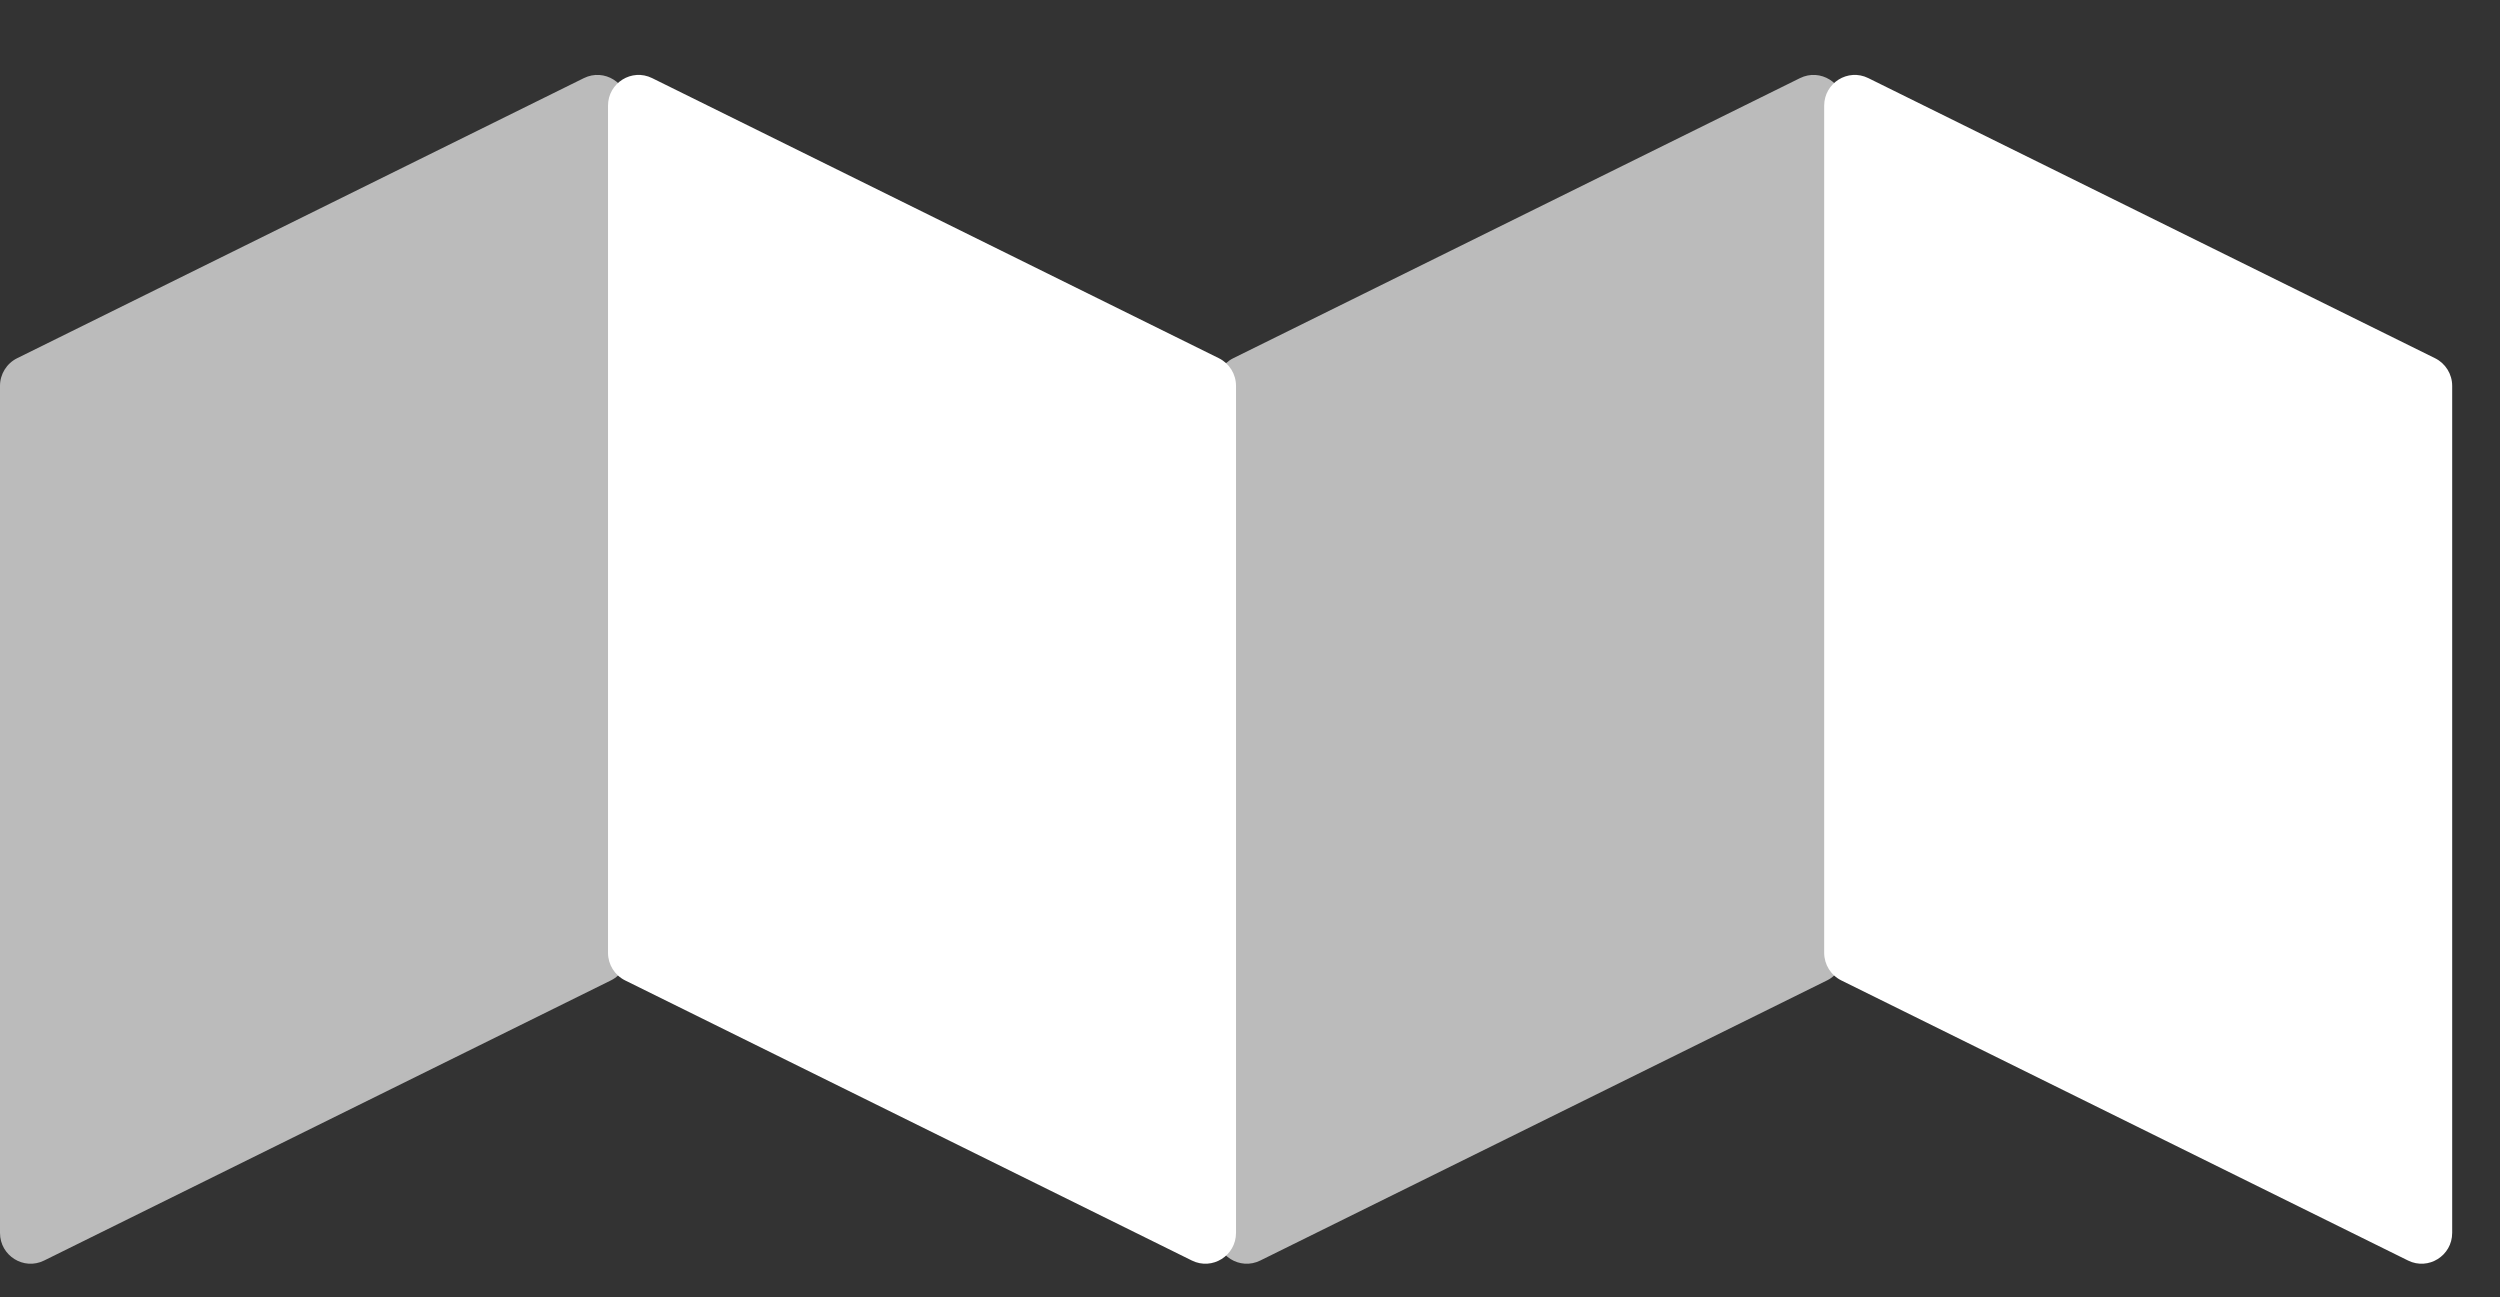 <svg width="79" height="41" viewBox="0 0 79 41" fill="none" xmlns="http://www.w3.org/2000/svg">
<rect x="0" y="0" width="79" height="41" fill="#333333" stroke="none"/>
<path d="M0 12.193C0 11.823 0.21 11.484 0.541 11.32L18.451 2.468C19.094 2.151 19.845 2.621 19.845 3.341V30.108C19.845 30.479 19.635 30.818 19.304 30.981L1.394 39.833C0.751 40.151 0 39.681 0 38.961V12.193Z" fill="#BBBBBB"/>
<path d="M38.43 12.193C38.43 11.823 38.64 11.484 38.97 11.32L56.881 2.468C57.523 2.151 58.275 2.621 58.275 3.341V30.108C58.275 30.479 58.065 30.818 57.734 30.981L39.824 39.833C39.181 40.151 38.43 39.681 38.43 38.961V12.193Z" fill="#BBBBBB"/>
<path d="M19.213 30.108C19.213 30.479 19.423 30.817 19.754 30.981L37.664 39.833C38.307 40.151 39.058 39.68 39.058 38.96V12.193C39.058 11.822 38.848 11.484 38.517 11.32L20.607 2.468C19.964 2.15 19.213 2.621 19.213 3.341V30.108Z" fill="white"/>
<path d="M57.644 30.108C57.644 30.479 57.854 30.817 58.185 30.981L76.095 39.833C76.738 40.151 77.489 39.68 77.489 38.96V12.193C77.489 11.822 77.279 11.484 76.948 11.32L59.038 2.468C58.395 2.15 57.644 2.621 57.644 3.341V30.108Z" fill="white"/>
</svg>
